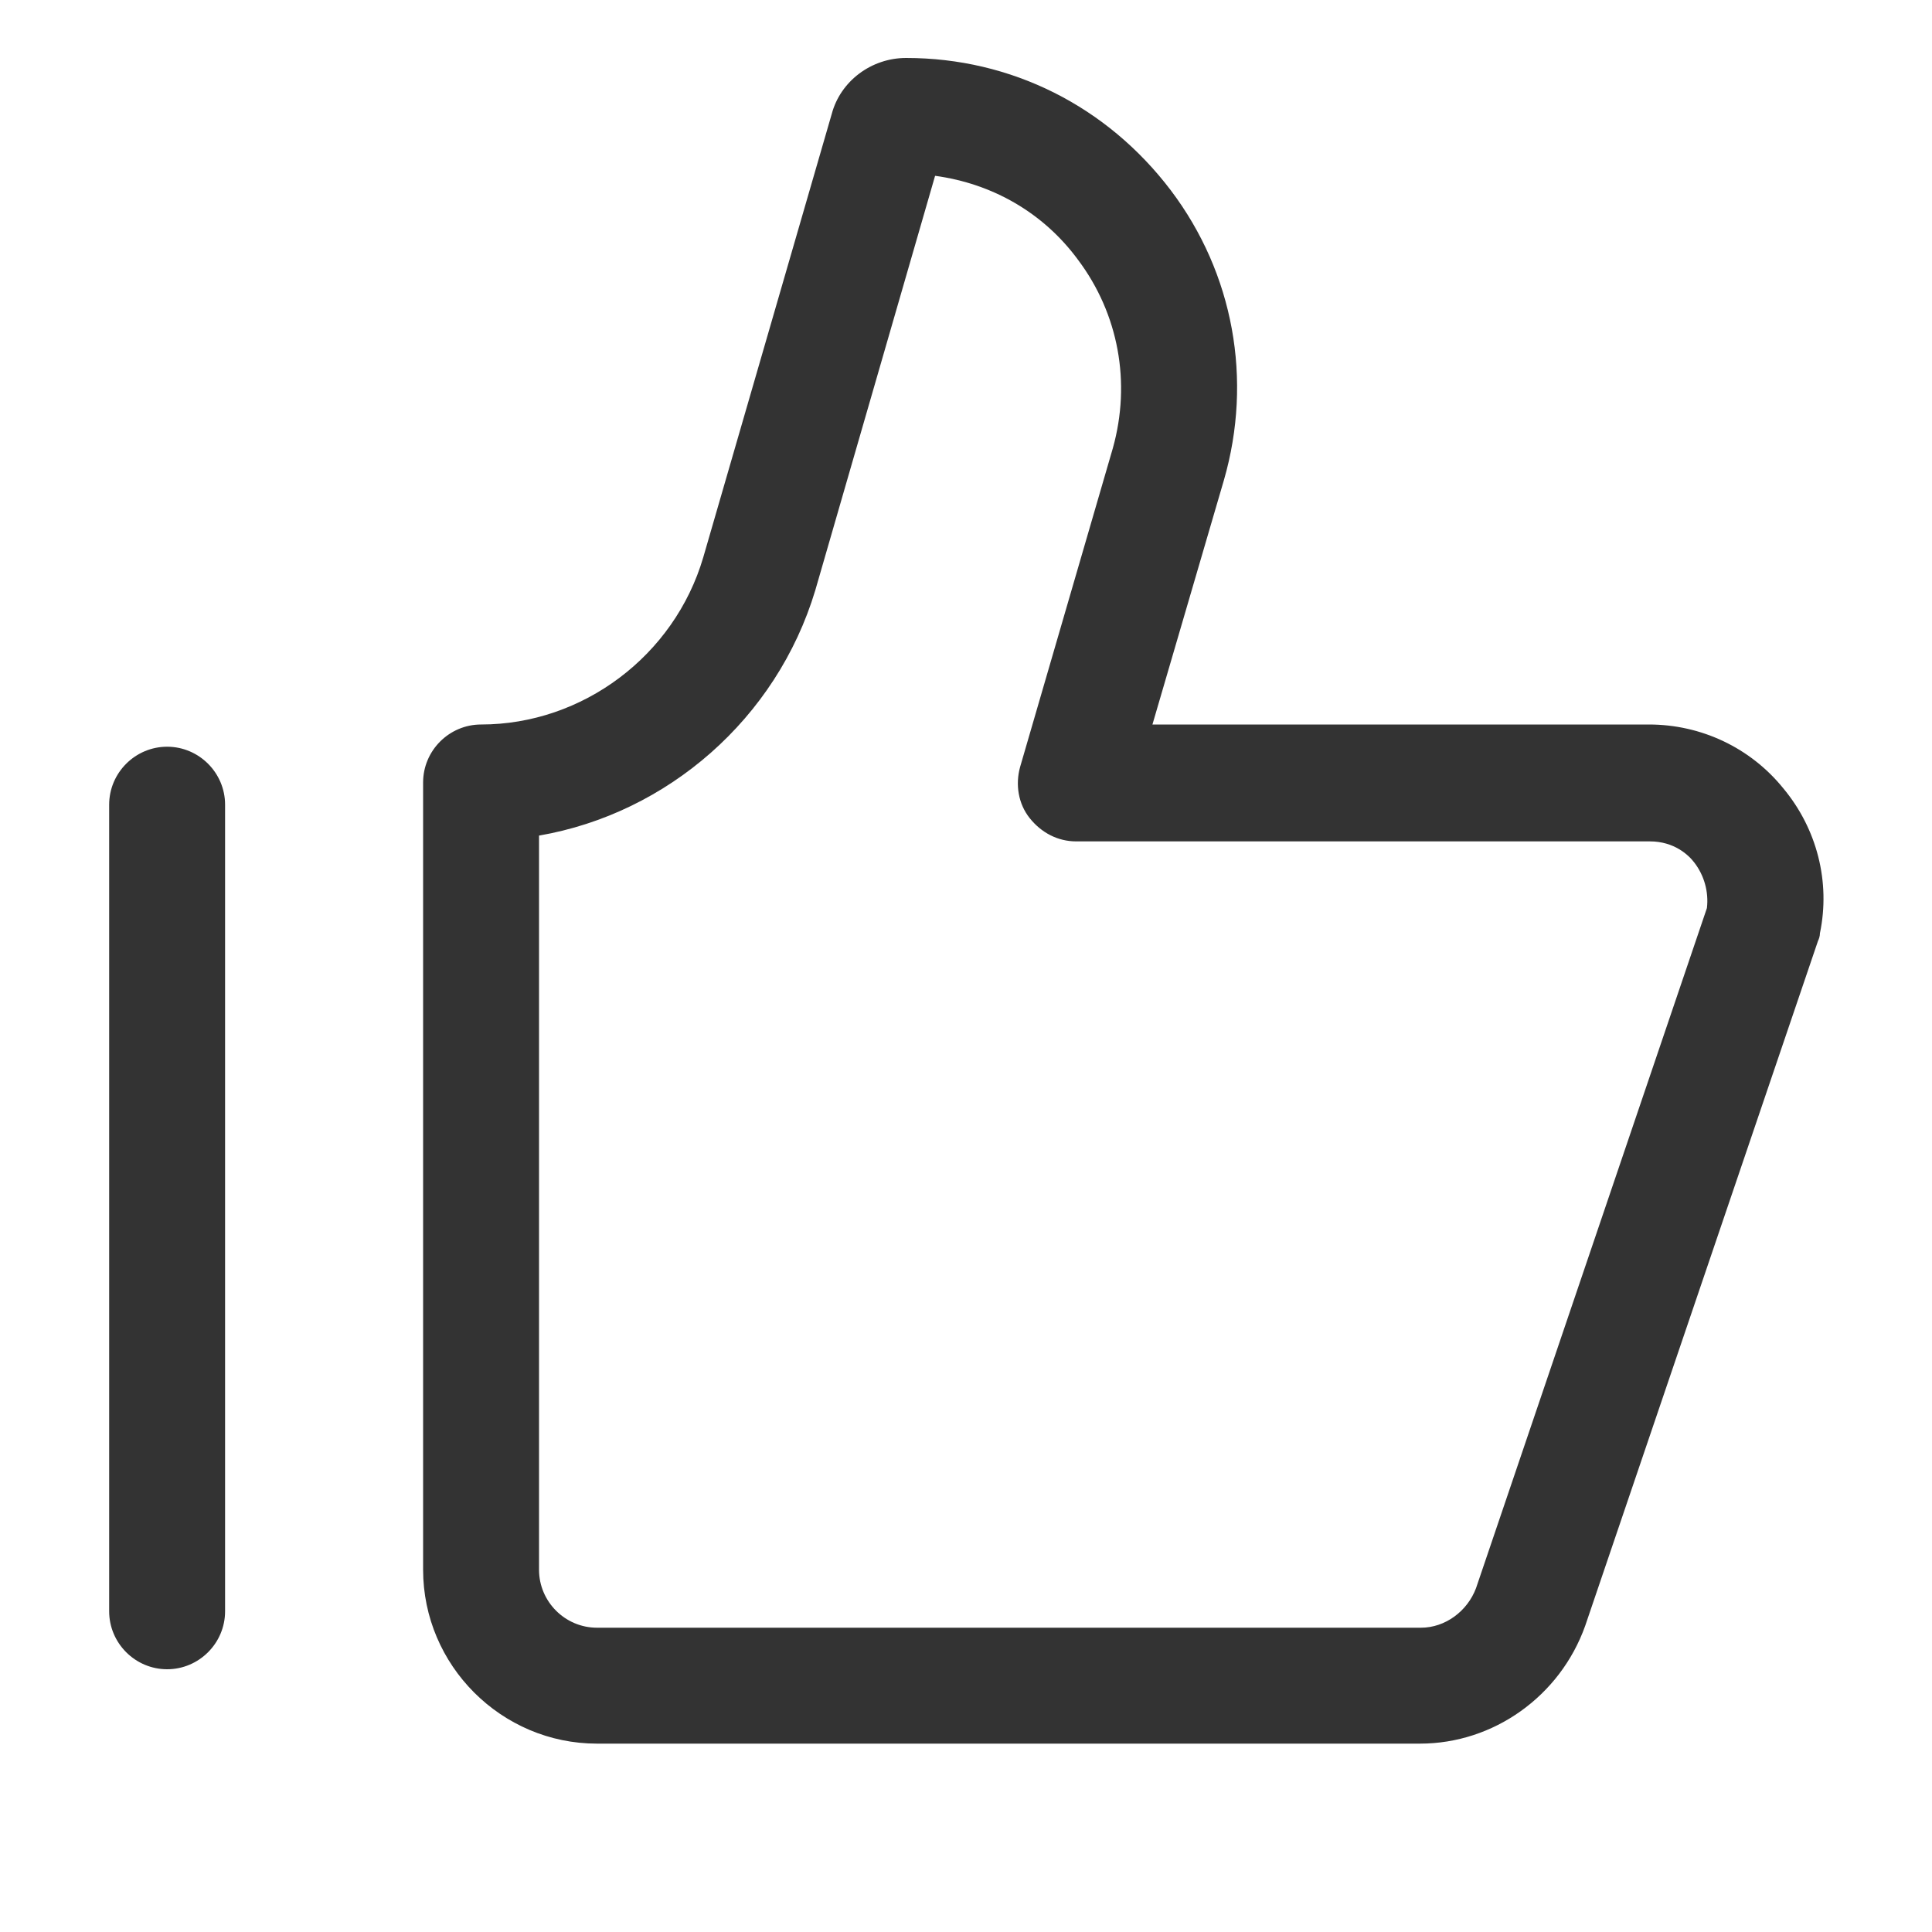 <?xml version="1.0" standalone="no"?><!DOCTYPE svg PUBLIC "-//W3C//DTD SVG 1.1//EN" "http://www.w3.org/Graphics/SVG/1.1/DTD/svg11.dtd"><svg t="1620823363573" class="icon" viewBox="0 0 1024 1024" version="1.1" xmlns="http://www.w3.org/2000/svg" p-id="3783" xmlns:xlink="http://www.w3.org/1999/xlink" width="200" height="200"><defs><style type="text/css"></style></defs><path d="M945.152 417.792c-17.408-21.504-43.52-33.792-71.168-33.792h-263.168l37.888-129.536c15.36-53.248 5.12-109.568-28.16-153.6C586.752 56.32 536.064 30.72 480.256 30.72c-18.432 0-34.816 12.288-39.424 29.696L372.736 295.424c-15.36 52.224-64 88.576-117.76 88.576-16.896 0-30.72 13.824-30.72 30.72v417.28c0 50.688 41.472 92.16 92.16 92.16H752.64c38.912 0 74.24-25.088 87.552-62.464l123.392-363.008c0.512-1.024 1.024-2.56 1.024-4.096 5.632-27.136-1.536-55.296-19.456-76.8zM904.704 481.28l-122.368 360.448c-4.608 12.288-16.384 20.992-29.184 20.992H316.416c-16.896 0-30.72-13.824-30.72-30.72v-389.12c68.096-11.776 125.952-61.952 146.432-130.048l63.488-219.648c30.208 4.096 57.344 19.456 75.776 44.544 21.504 28.672 28.16 65.024 18.432 99.84l-49.152 168.96c-2.56 9.216-1.024 19.456 5.12 27.136s14.848 12.288 24.576 12.288h304.128c12.8 0 20.48 7.168 23.552 11.264 5.12 6.656 7.68 15.36 6.656 24.064zM88.576 395.776c-16.896 0-30.72 13.824-30.72 30.72v427.52c0 16.896 13.824 30.72 30.72 30.72s30.72-13.824 30.72-30.72V426.496c0-16.896-13.824-30.72-30.72-30.72z" fill="#333333" p-id="3784"></path></svg>